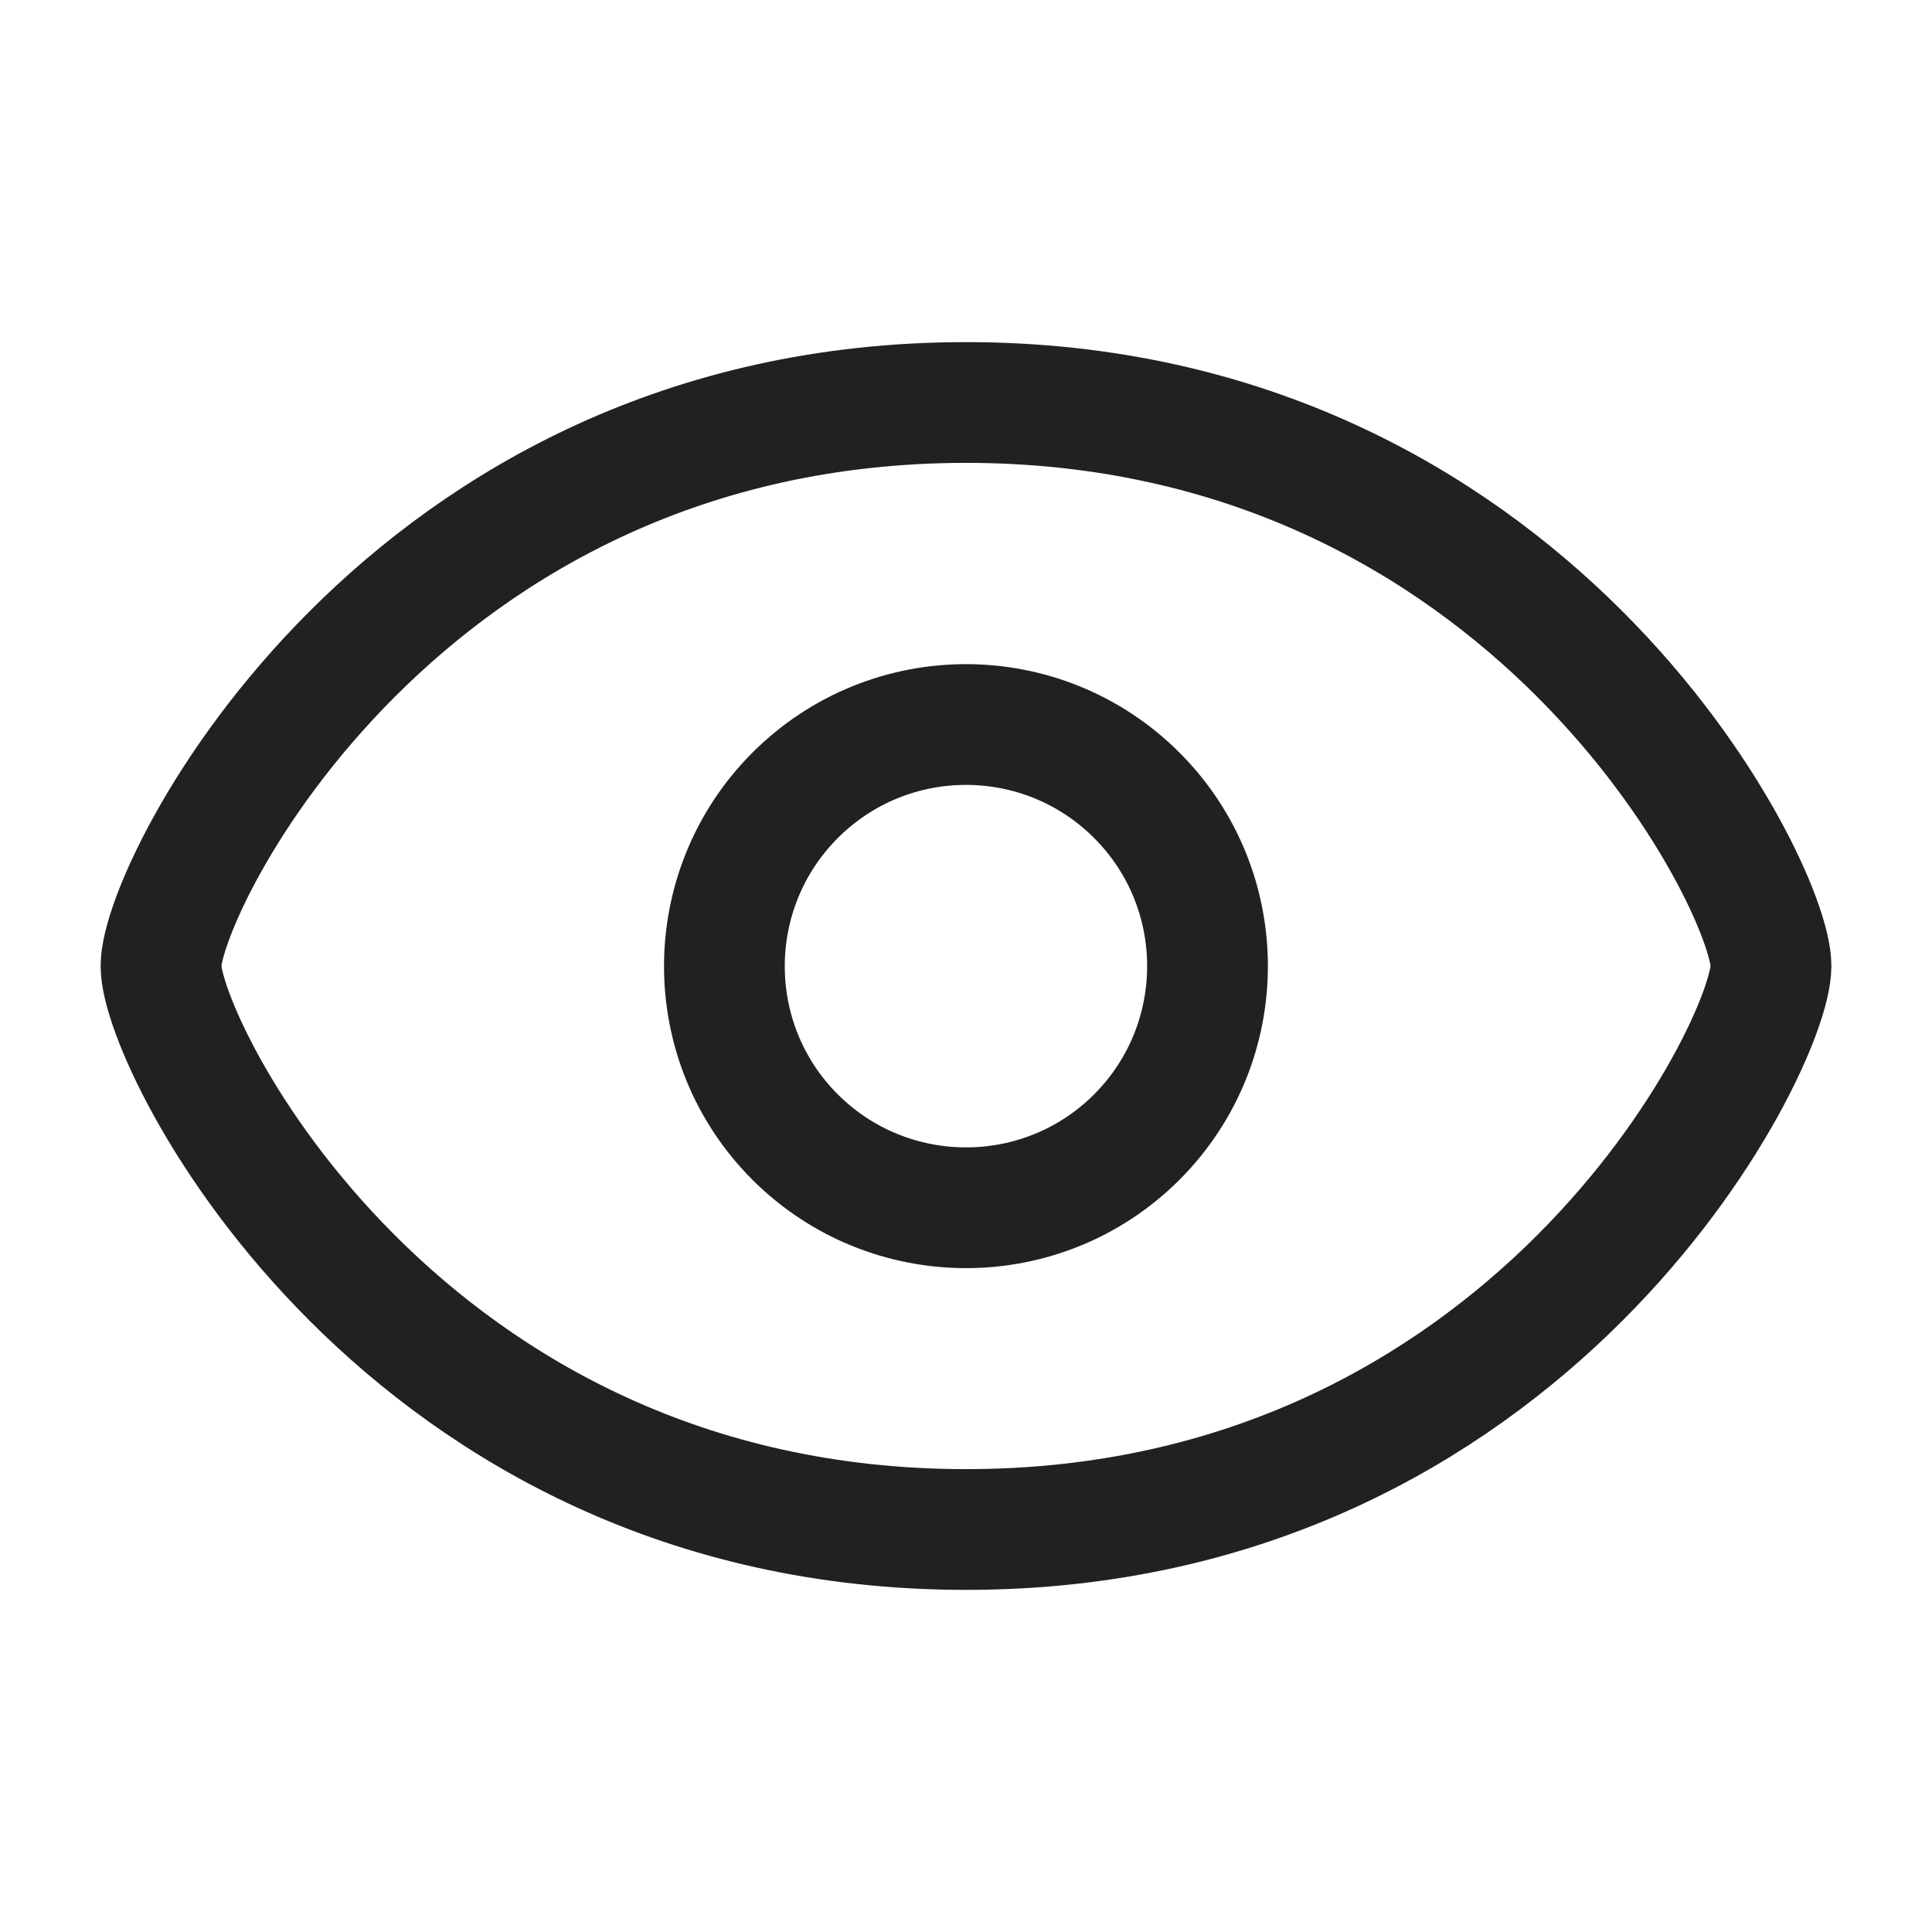 <svg width="24" height="24" viewBox="0 0 24 24" fill="none" xmlns="http://www.w3.org/2000/svg">
<path d="M14.122 9.88C15.293 11.051 15.293 12.952 14.122 14.125C12.951 15.296 11.05 15.296 9.877 14.125C8.706 12.954 8.706 11.053 9.877 9.88C11.05 8.707 12.95 8.707 14.122 9.88Z" stroke="#212121" stroke-width="1.5" stroke-linecap="round" stroke-linejoin="round"/>
<path d="M2 12C2 11 5 5 12 5C19 5 22 11 22 12C22 13 19 19 12 19C5 19 2 13 2 12Z" stroke="#212121" stroke-width="1.5" stroke-linecap="round" stroke-linejoin="round"/>
</svg>

